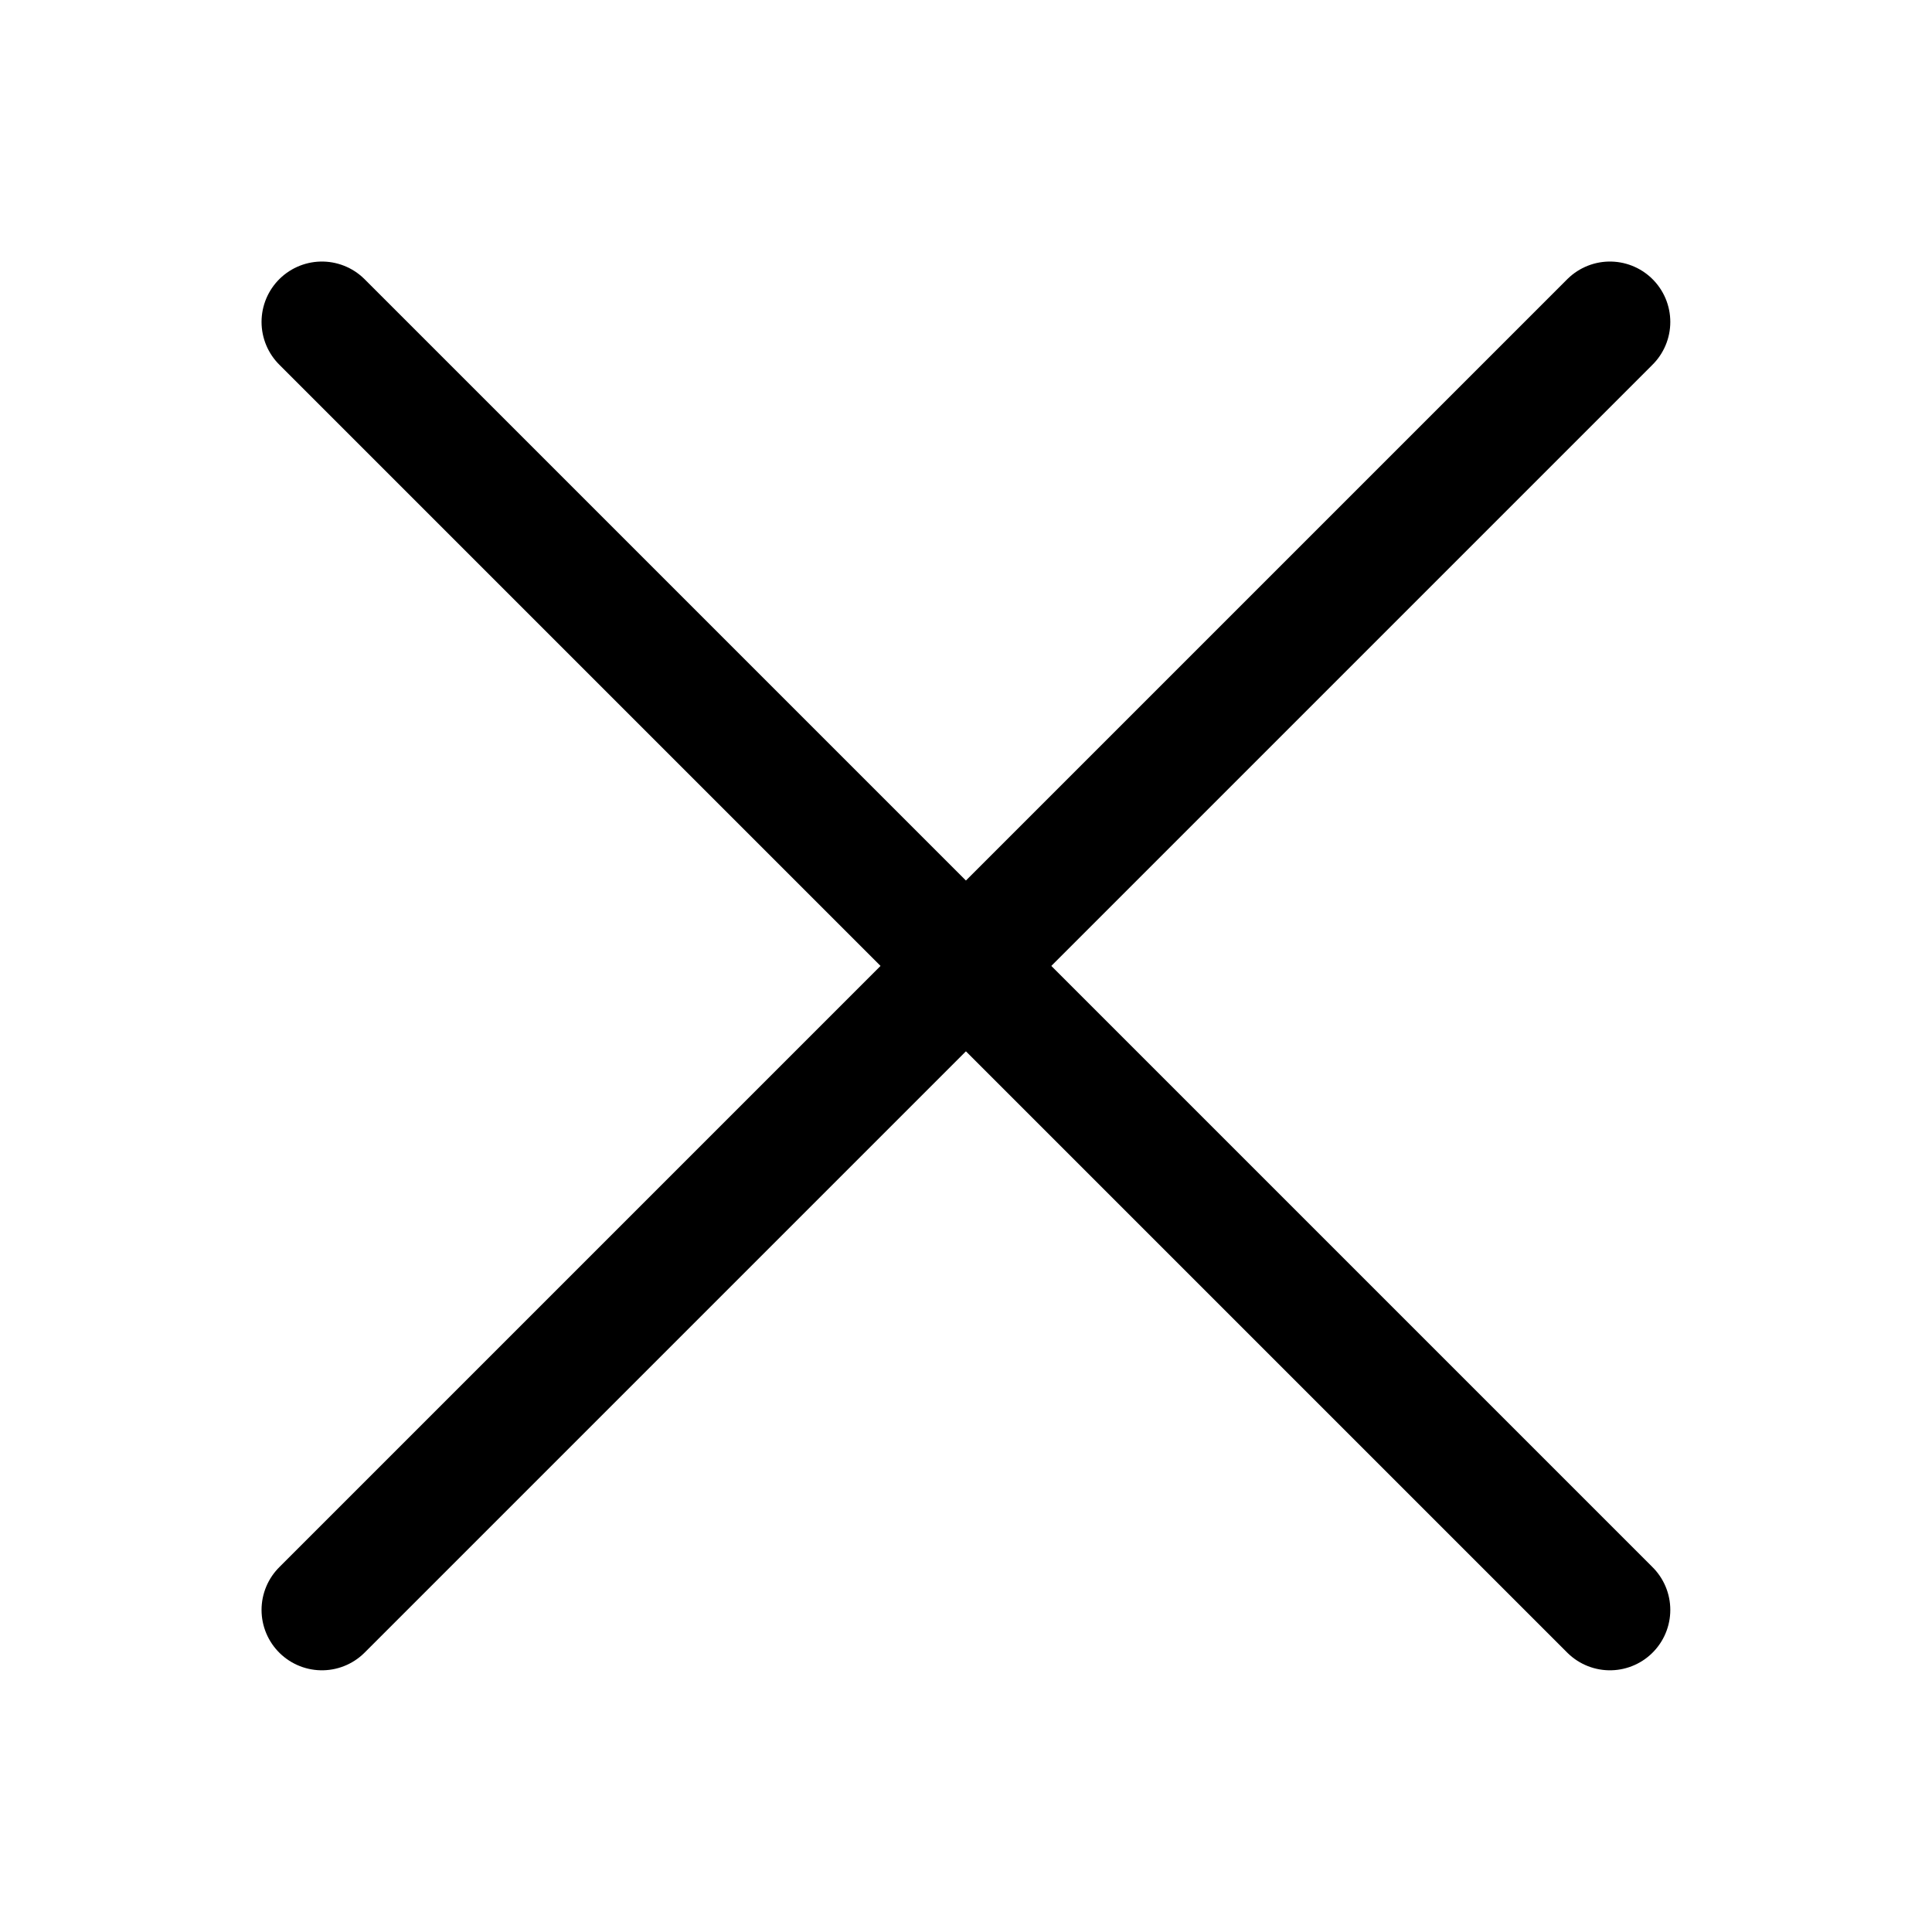 <svg width="24" height="24" viewBox="0 0 24 24" fill="none" xmlns="http://www.w3.org/2000/svg">
<path d="M3.999 3.999L19.999 19.999" stroke="black" stroke-width="1.5" stroke-linecap="round" stroke-linejoin="round"/>
<path d="M19.999 3.999L3.999 19.999" stroke="black" stroke-width="1.5" stroke-linecap="round" stroke-linejoin="round"/>
</svg>

